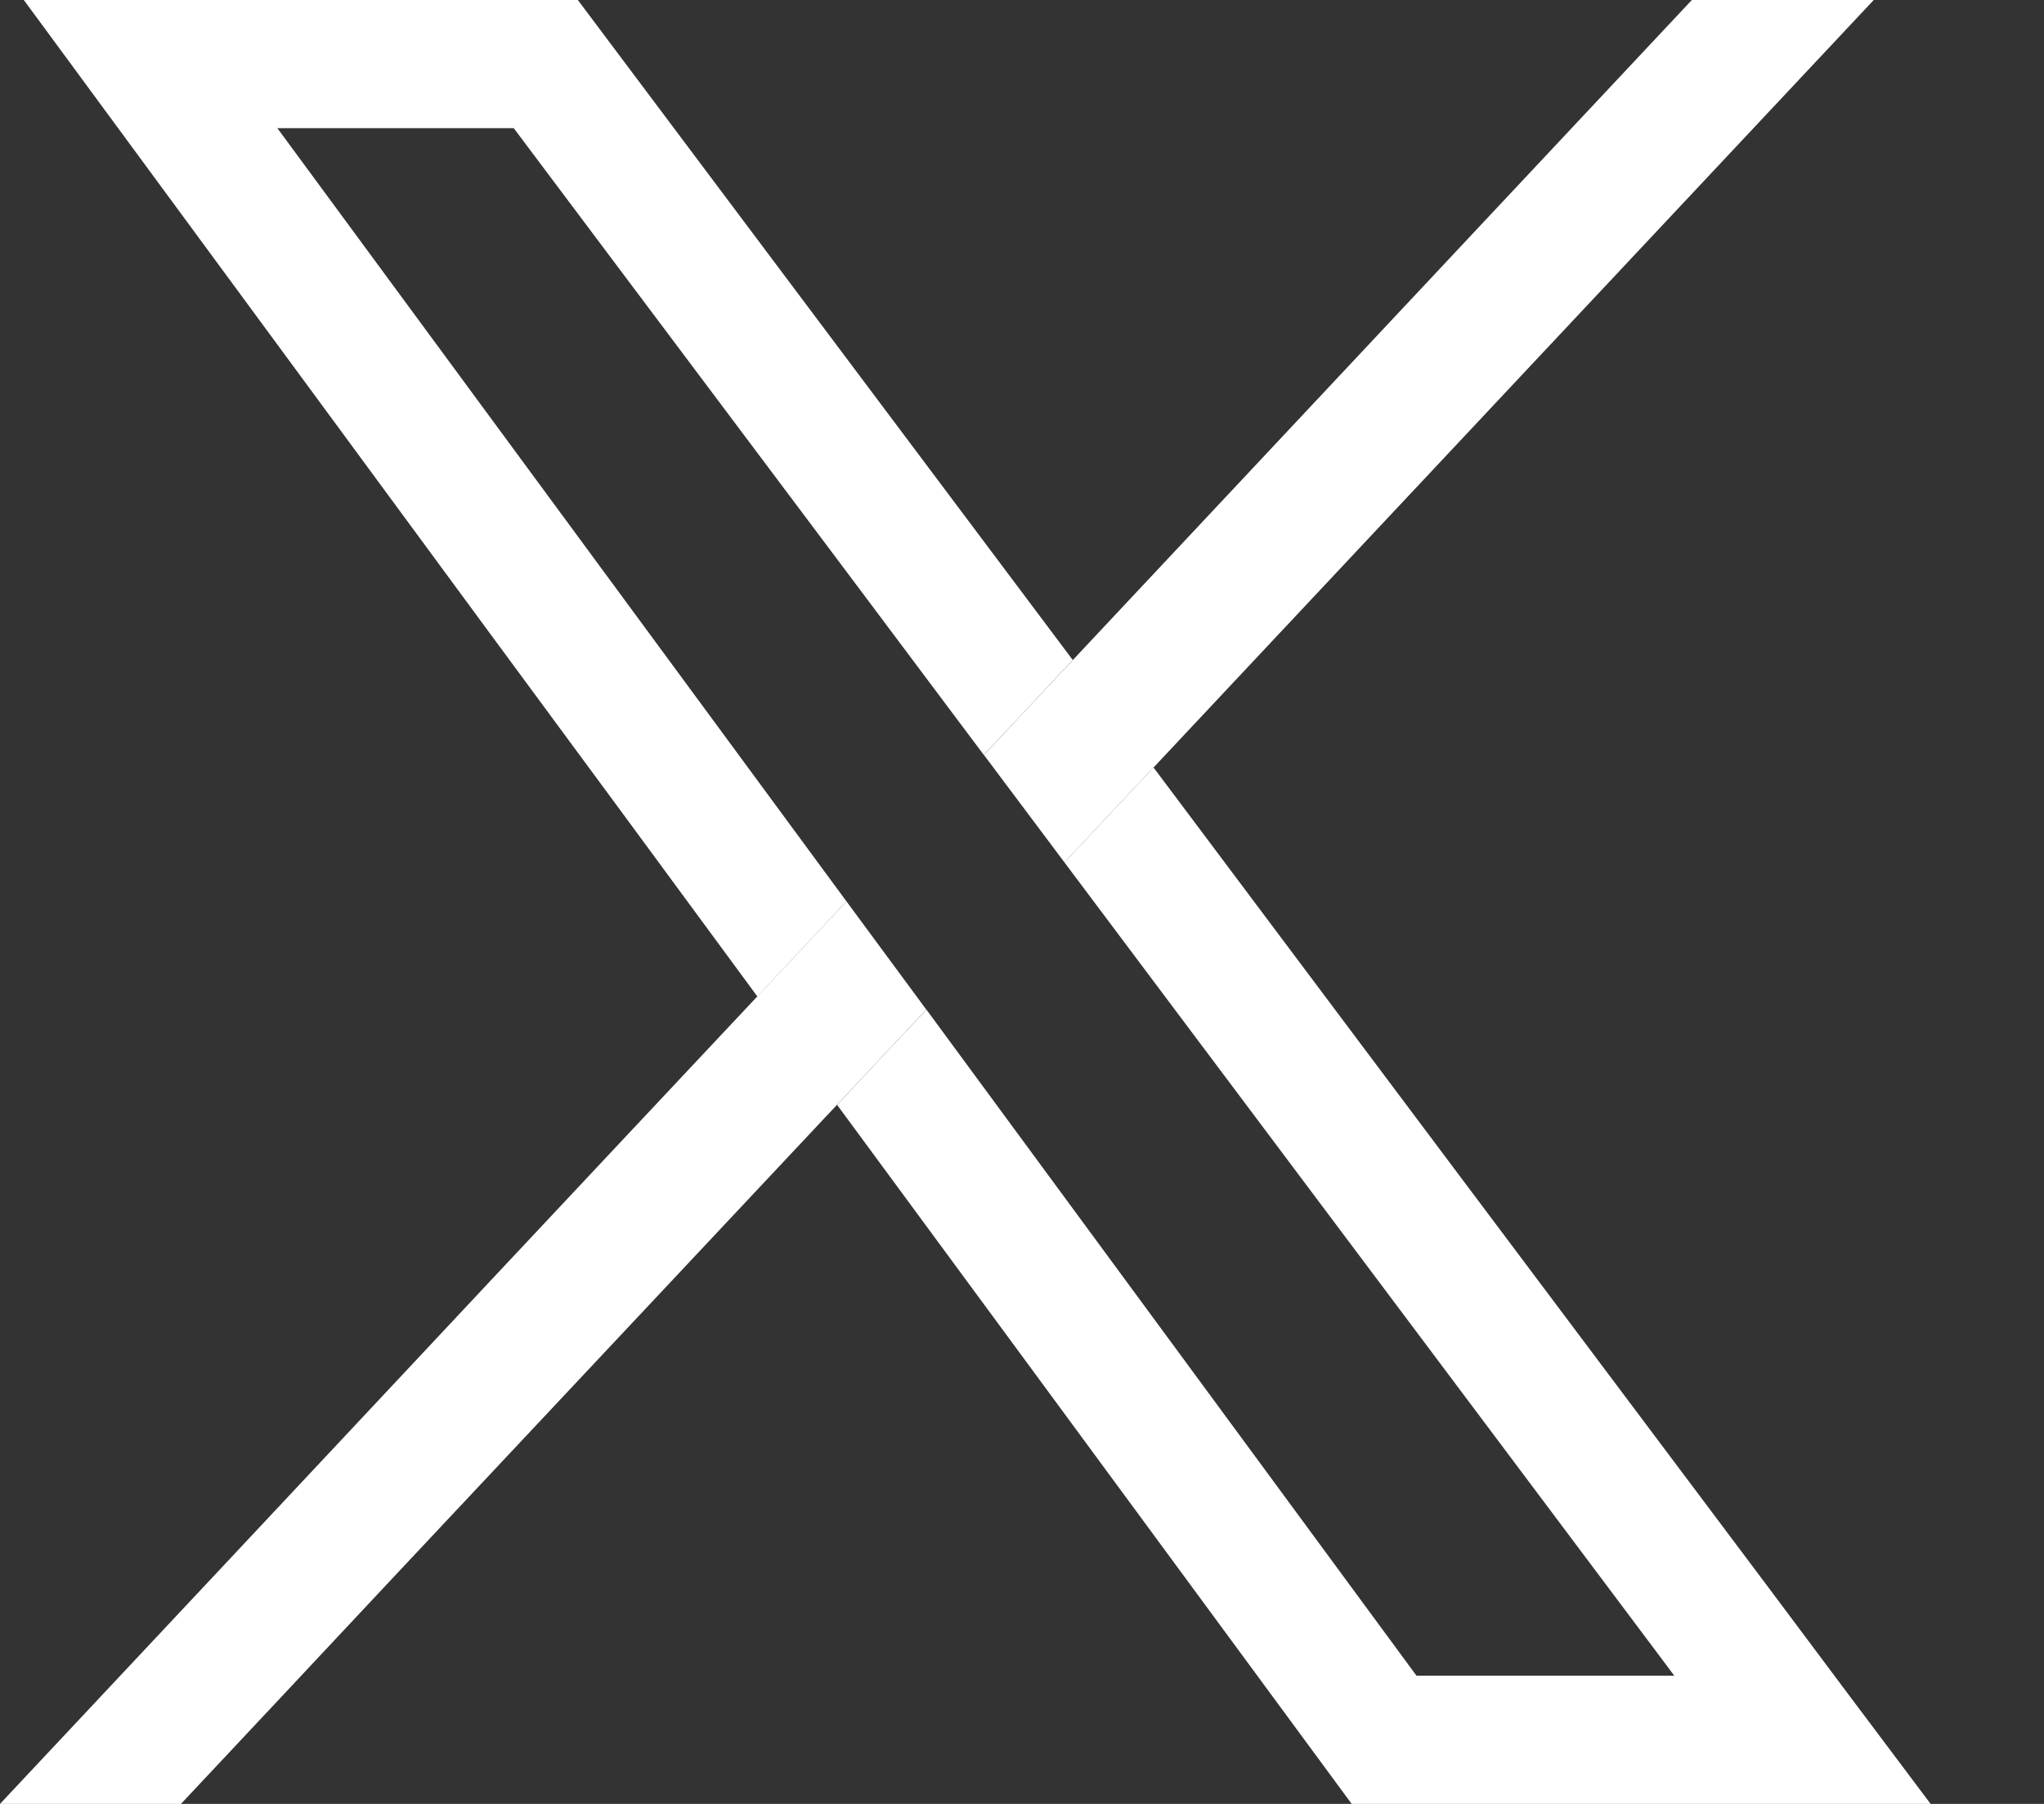 <svg width="17" height="15" viewBox="0 0 17 15" fill="none" xmlns="http://www.w3.org/2000/svg">
<rect x="0" y="0" width="17" height="15" fill="#333333" stroke="none"/>
<g id="Isolation_Mode" clip-path="url(#clip0_9_3146)">
<path id="Vector" d="M14.687 13.172C12.989 10.91 11.291 8.647 9.594 6.382C9.346 6.646 9.099 6.907 8.853 7.171C10.513 9.385 12.174 11.599 13.834 13.812C13.865 13.853 13.895 13.893 13.925 13.934H11.781L7.705 8.395C7.456 8.659 7.208 8.924 6.962 9.187C7.941 10.515 8.918 11.844 9.896 13.172C10.345 13.782 10.793 14.391 11.242 15H16.057C15.599 14.391 15.142 13.782 14.687 13.172H14.687ZM2.307 1.066H4.273L5.93 3.274C6.681 4.274 7.432 5.276 8.182 6.277C8.429 6.013 8.676 5.752 8.922 5.488C7.55 3.659 6.178 1.83 4.806 -0H0.198C1.496 1.763 2.793 3.525 4.091 5.289C4.828 6.287 5.564 7.287 6.299 8.286C6.546 8.022 6.792 7.759 7.04 7.495L2.307 1.066Z" fill="white"/>
<path id="Vector_2" d="M7.704 8.395C7.456 8.659 7.208 8.924 6.961 9.187C5.714 10.515 4.466 11.844 3.219 13.172C2.648 13.782 2.077 14.391 1.505 15H0C0.571 14.391 1.142 13.782 1.715 13.172C2.508 12.326 3.303 11.479 4.096 10.632C4.83 9.849 5.564 9.068 6.298 8.286C6.545 8.022 6.792 7.759 7.04 7.495L7.704 8.395H7.704Z" fill="white"/>
<path id="Vector_3" d="M15.584 -0C13.587 2.127 11.591 4.255 9.594 6.382C9.346 6.646 9.099 6.907 8.853 7.171C8.63 6.874 8.406 6.575 8.183 6.277C8.429 6.013 8.676 5.752 8.923 5.488C10.639 3.659 12.355 1.829 14.071 -0H15.584Z" fill="white"/>
</g>
<defs>
<clipPath id="clip0_9_3146">
<rect width="16.057" height="15" fill="white"/>
</clipPath>
</defs>
</svg>
